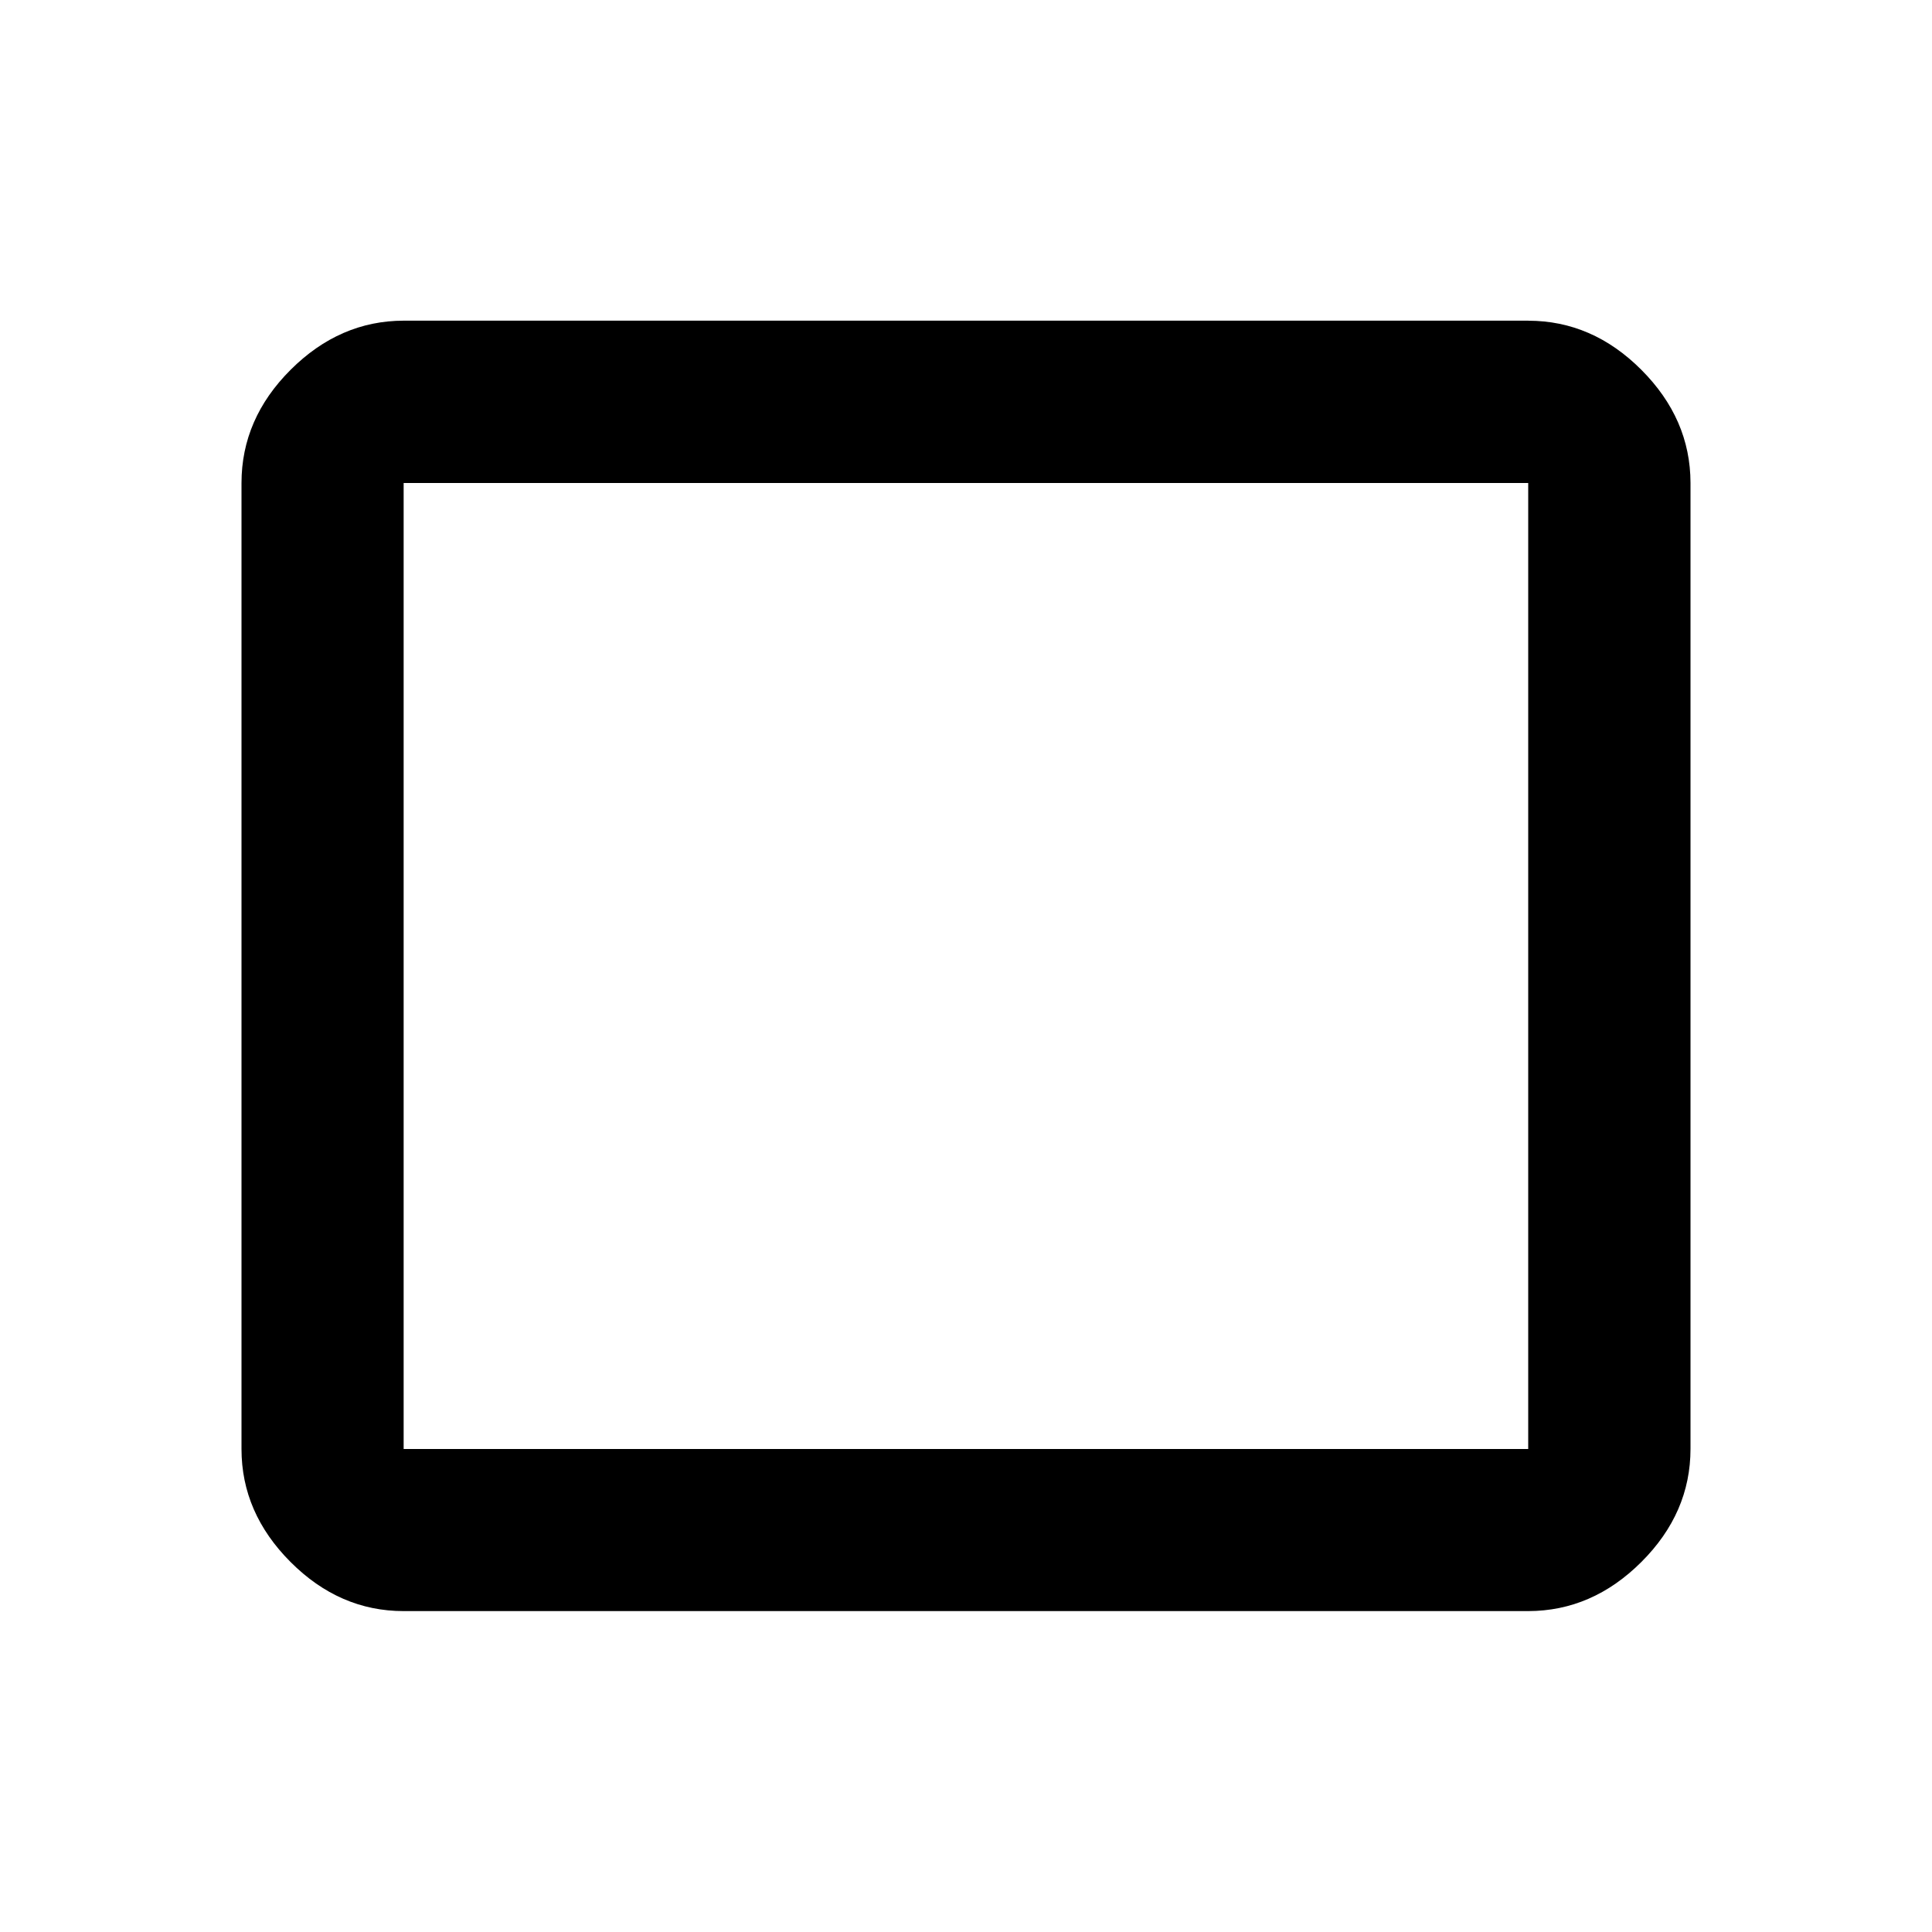 <?xml version="1.0"?><svg xmlns="http://www.w3.org/2000/svg" width="40" height="40" viewBox="0 0 40 40"><path d="m31.64 30v-20h-23.283v20h23.283z m0-23.36q1.328 0 2.343 1.017t1.017 2.34v20q0 1.327-1.017 2.342t-2.343 1.017h-23.283q-1.327 0-2.342-1.017t-1.015-2.338v-20q0-1.33 1.017-2.345t2.342-1.017h23.283z"></path></svg>